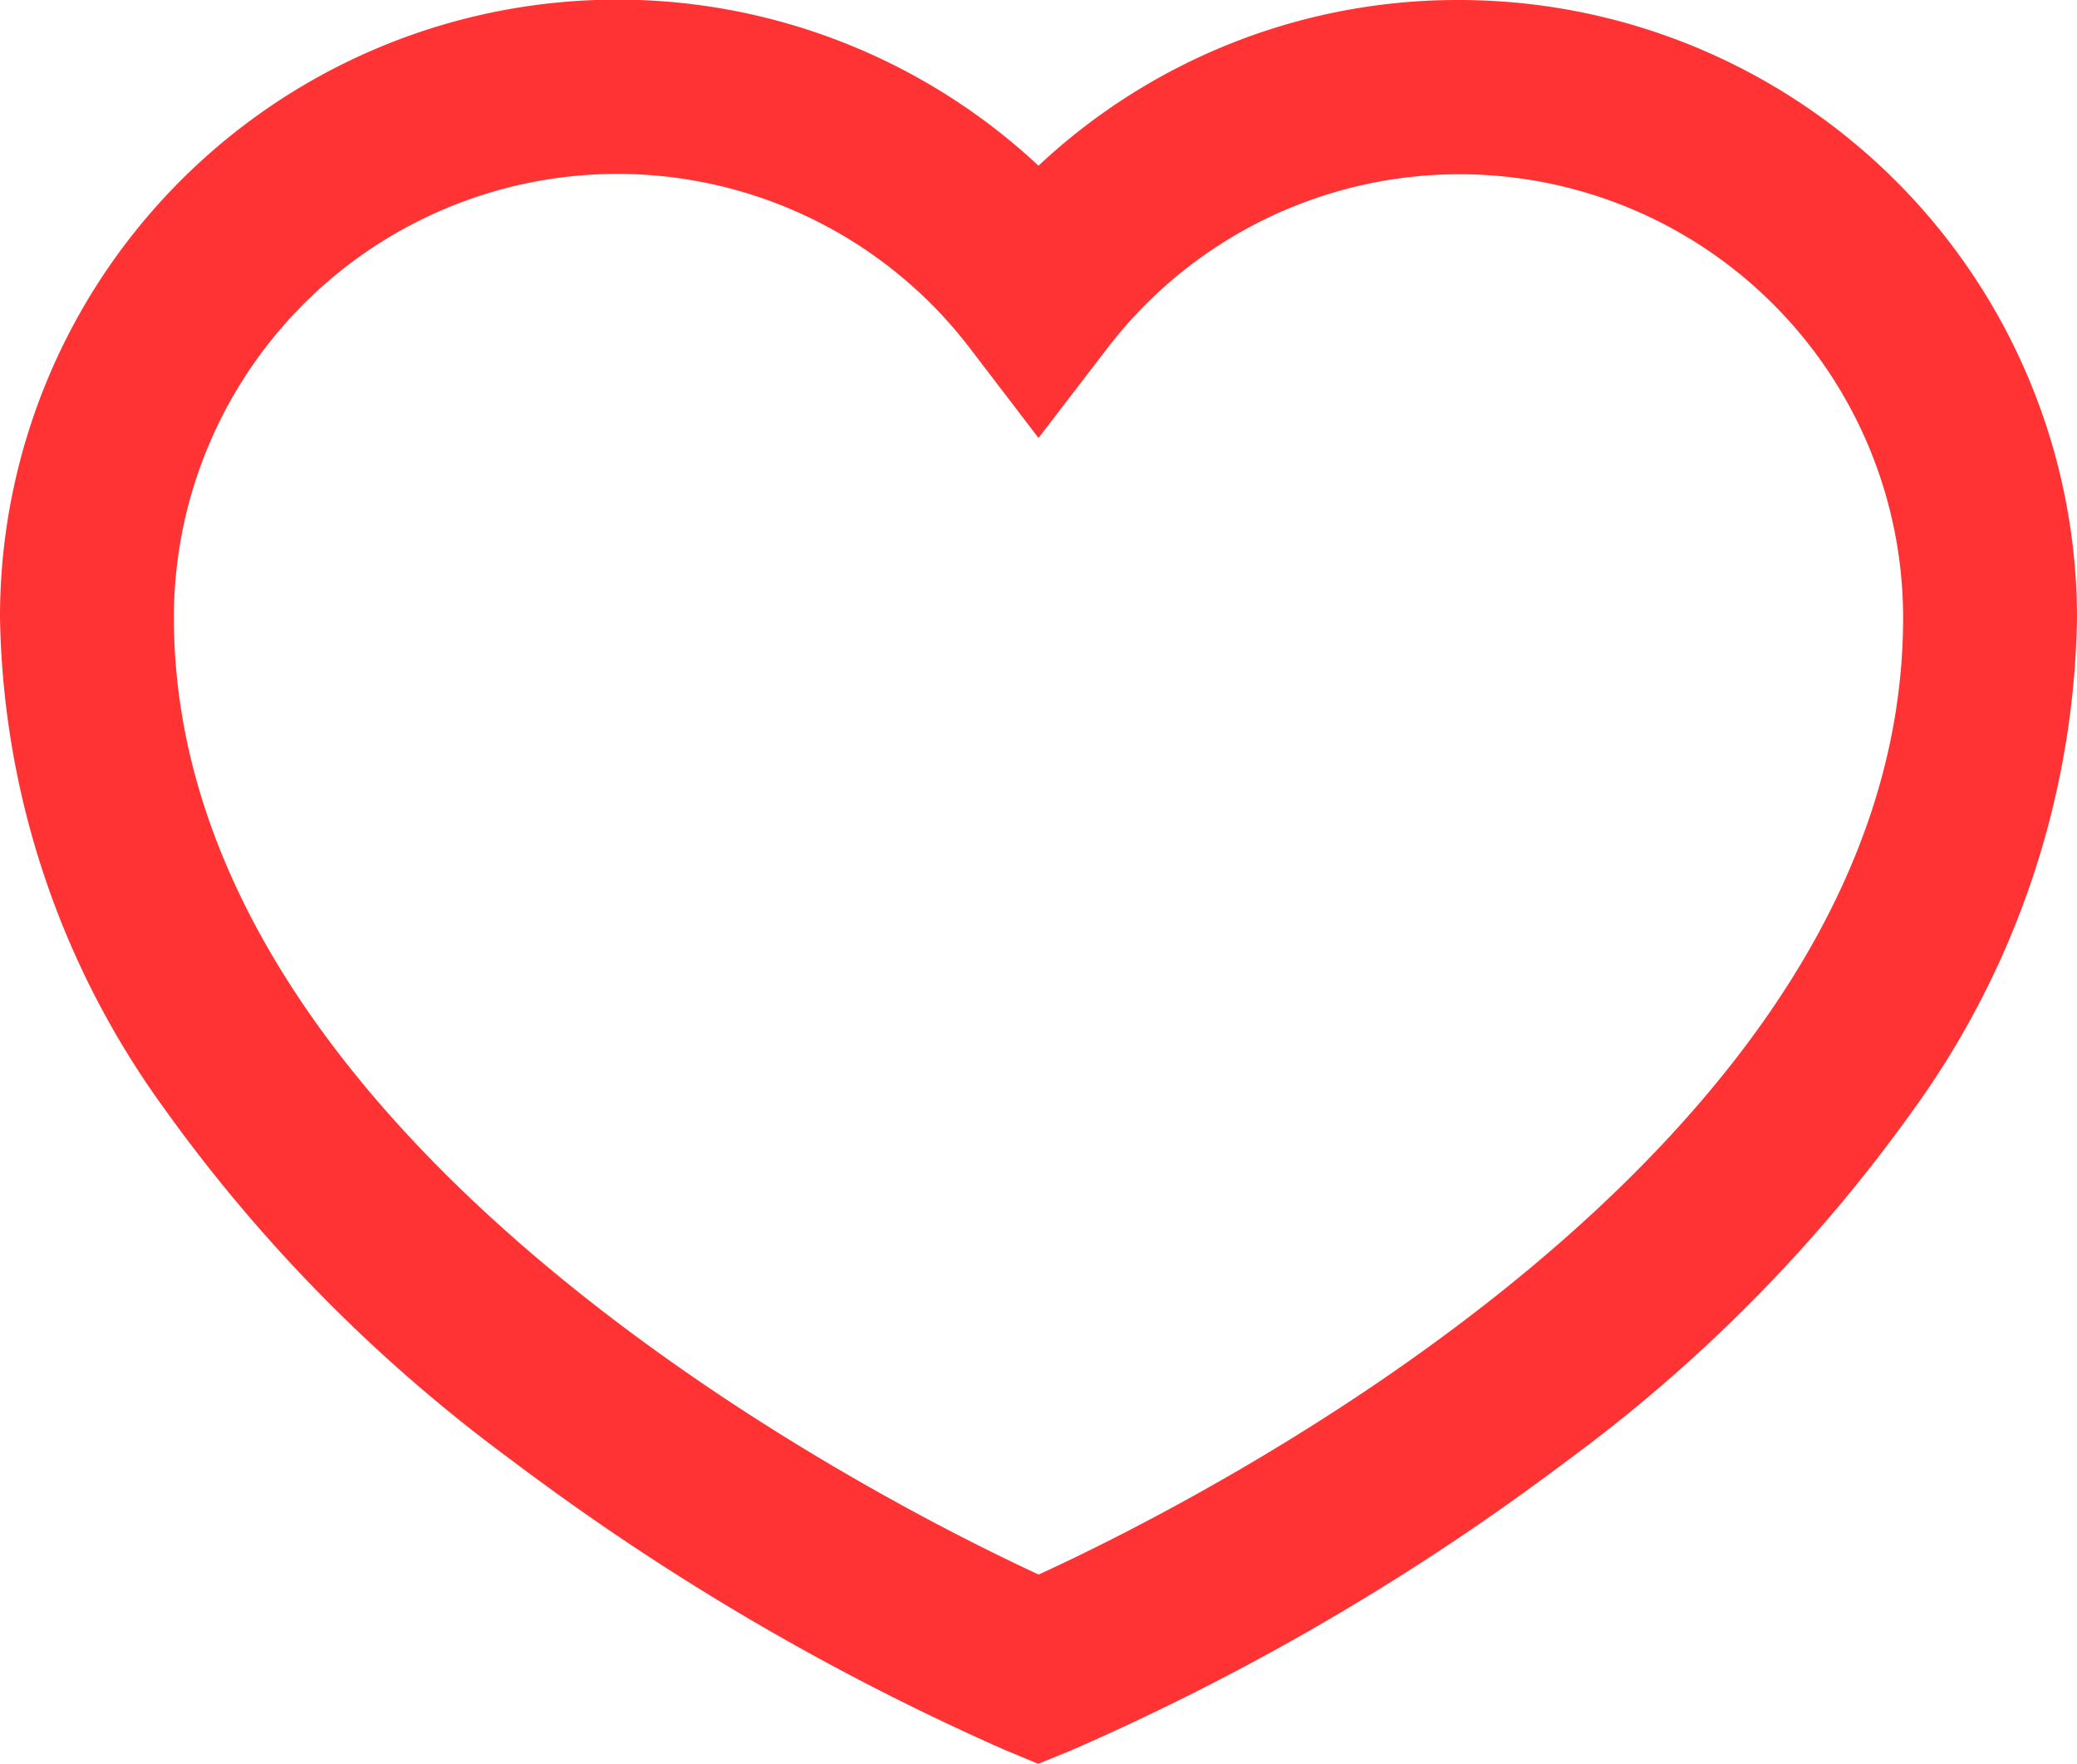 <svg xmlns="http://www.w3.org/2000/svg" width="23.554" height="20" viewBox="0 0 23.554 20"><defs><style>.a{fill:#f33;}</style></defs><path class="a" d="M16.552,27.034a6.946,6.946,0,0,0-4.775,1.879A7,7,0,0,0,0,34.036,9.73,9.73,0,0,0,1.86,39.6a17.822,17.822,0,0,0,3.924,3.978,28.166,28.166,0,0,0,5.614,3.3l.376.156.377-.154A27.757,27.757,0,0,0,17.768,43.6a17.652,17.652,0,0,0,3.926-3.976,9.786,9.786,0,0,0,1.86-5.592A7.01,7.01,0,0,0,16.552,27.034ZM11.779,44.888C9.936,44.035,1.972,40,1.972,34.036a5.03,5.03,0,0,1,9.023-3.059L11.777,32l.782-1.019a5.03,5.03,0,0,1,9.023,3.059C21.582,40.042,13.621,44.043,11.779,44.888Z" transform="translate(0 -27.034)"/></svg>